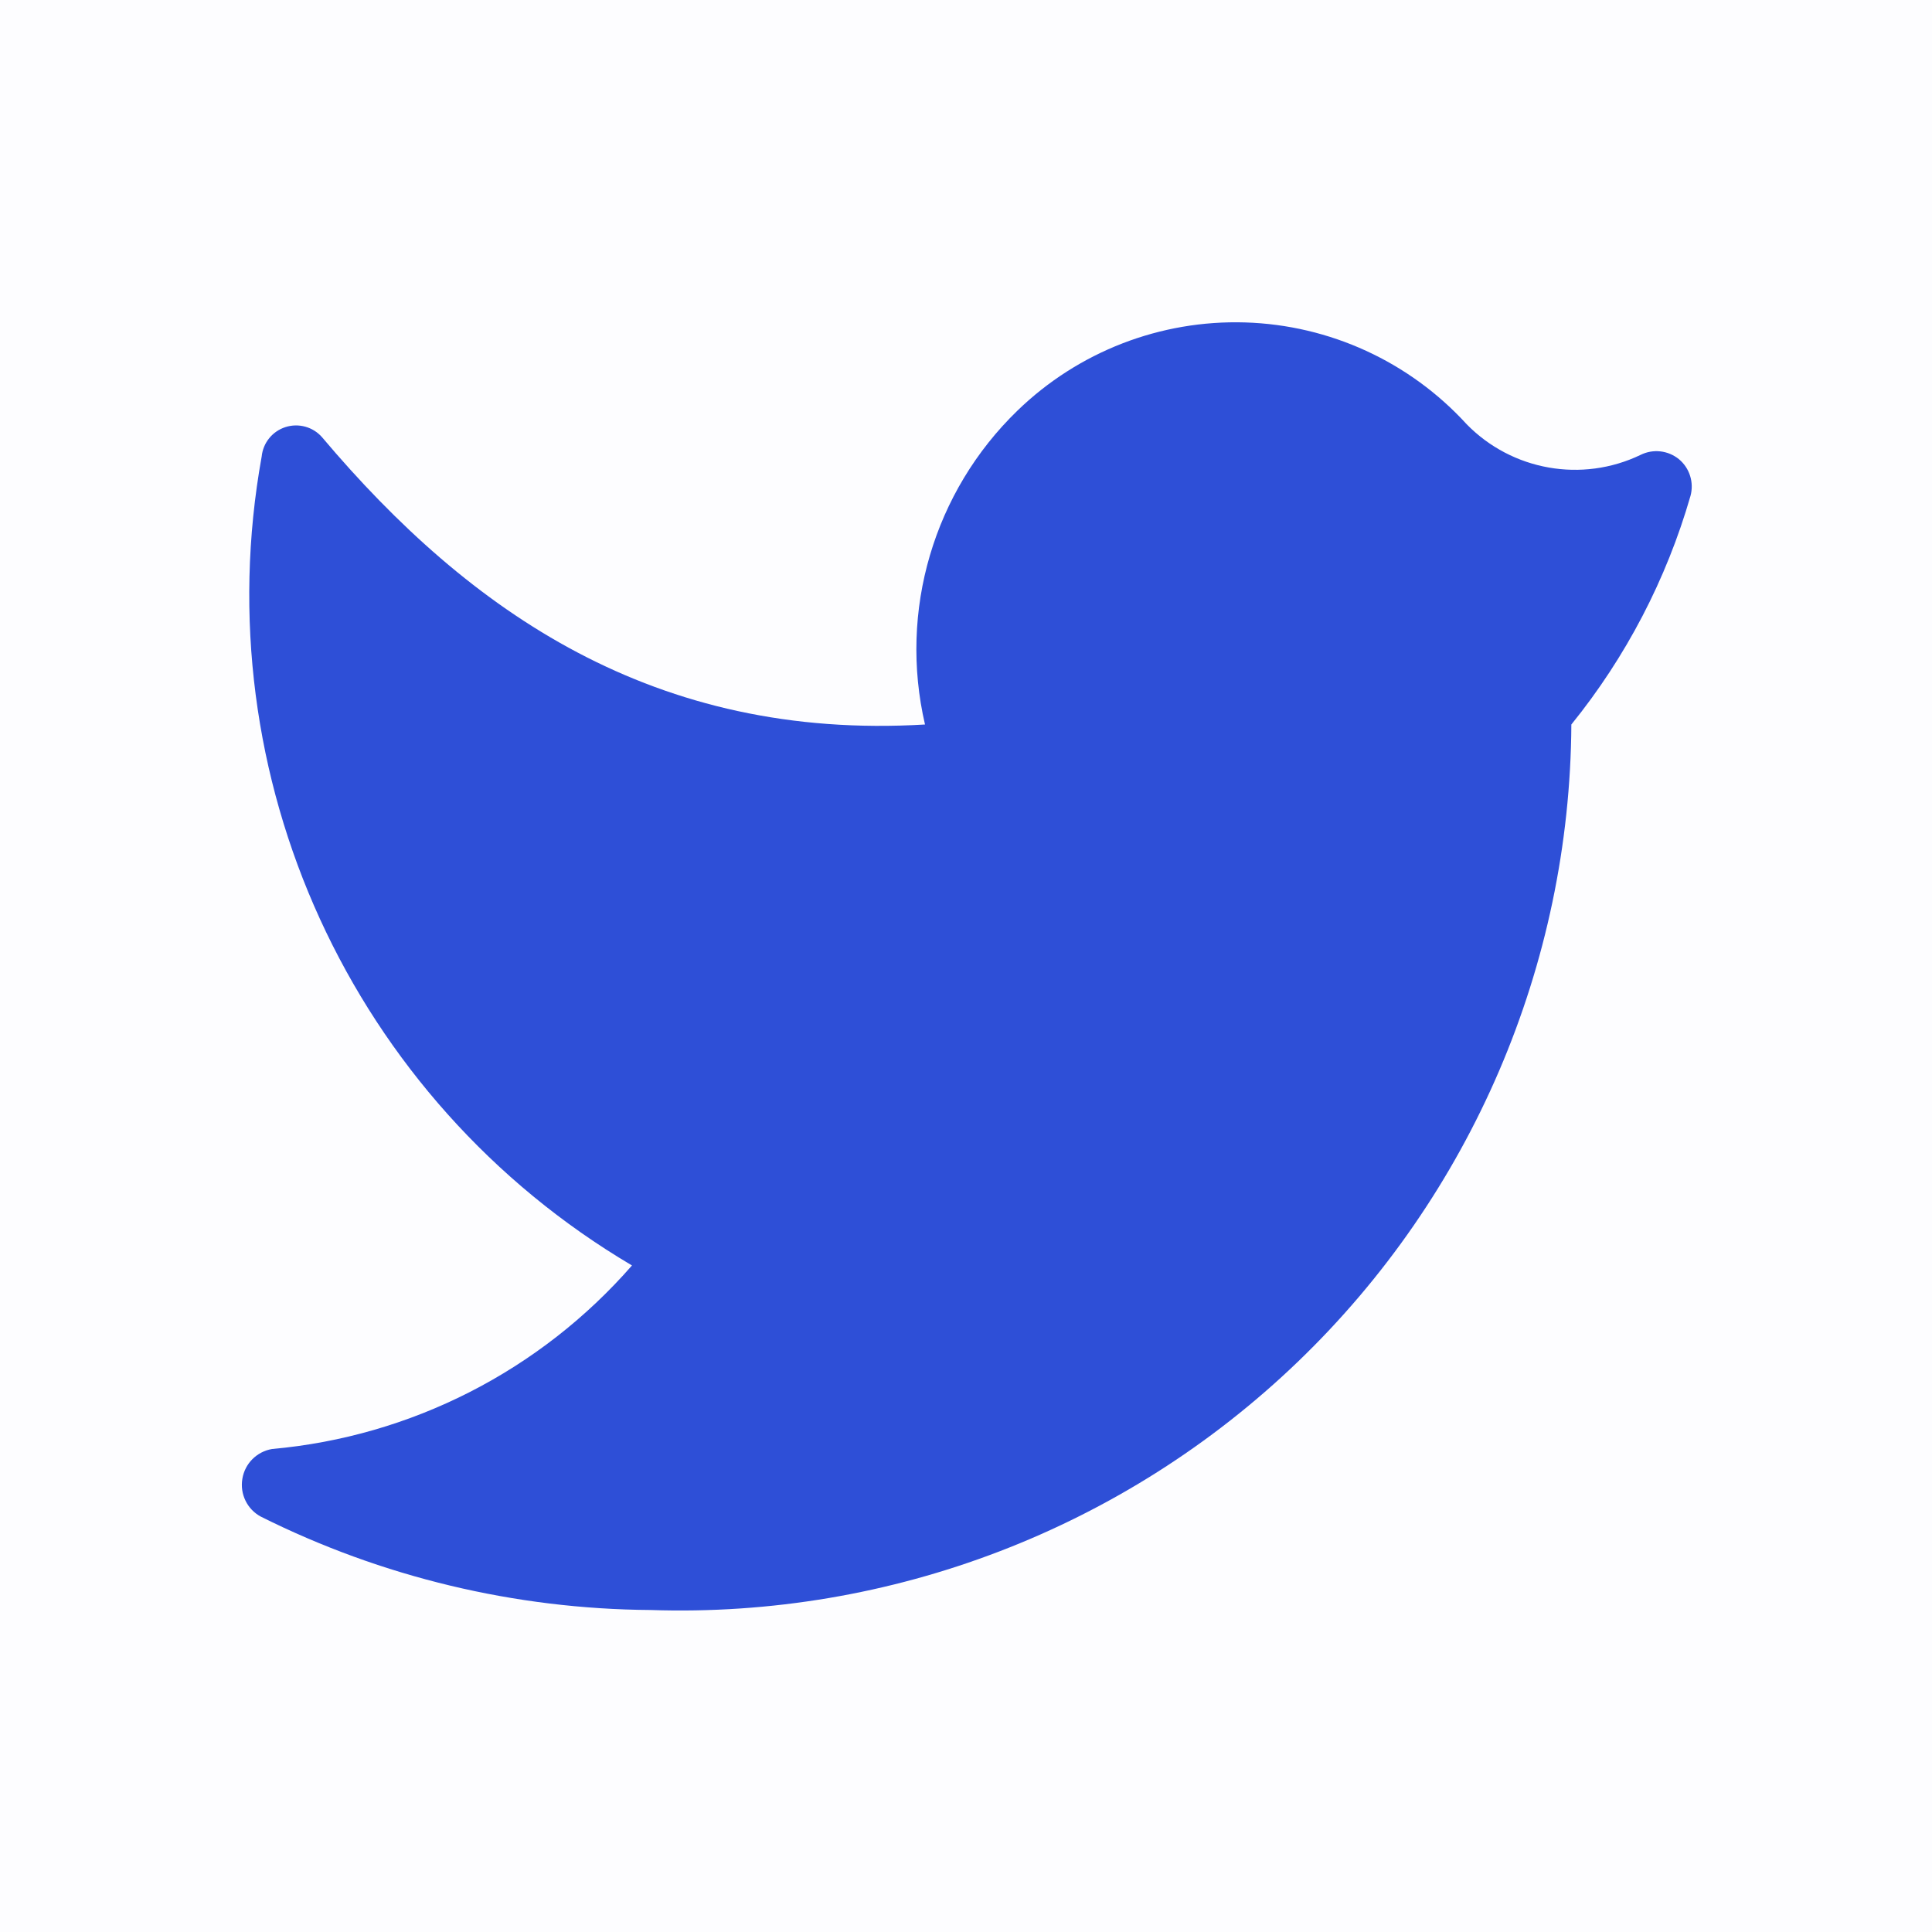 <svg width="18" height="18" viewBox="0 0 18 18" fill="none" xmlns="http://www.w3.org/2000/svg">
<path opacity="0.01" d="M0 0H18V18H0" fill="#2E4FD7"/>
<path d="M6.06 15C8.301 15.075 10.476 14.241 12.092 12.687C13.708 11.133 14.627 8.992 14.64 6.75C15.149 6.121 15.526 5.397 15.75 4.62C15.784 4.495 15.742 4.361 15.642 4.278C15.541 4.196 15.402 4.18 15.285 4.238C14.74 4.5 14.088 4.385 13.665 3.953C13.133 3.37 12.388 3.028 11.6 3.004C10.811 2.98 10.047 3.276 9.48 3.825C8.699 4.581 8.372 5.691 8.618 6.75C6.105 6.9 4.38 5.708 3 4.073C2.916 3.977 2.782 3.94 2.66 3.979C2.538 4.018 2.451 4.125 2.438 4.253C1.899 7.239 3.275 10.246 5.888 11.79C5.032 12.771 3.831 13.384 2.535 13.5C2.393 13.524 2.281 13.635 2.258 13.778C2.234 13.92 2.303 14.062 2.43 14.13C3.558 14.694 4.8 14.991 6.06 15Z" fill="#2E4FD7"/>
</svg>
